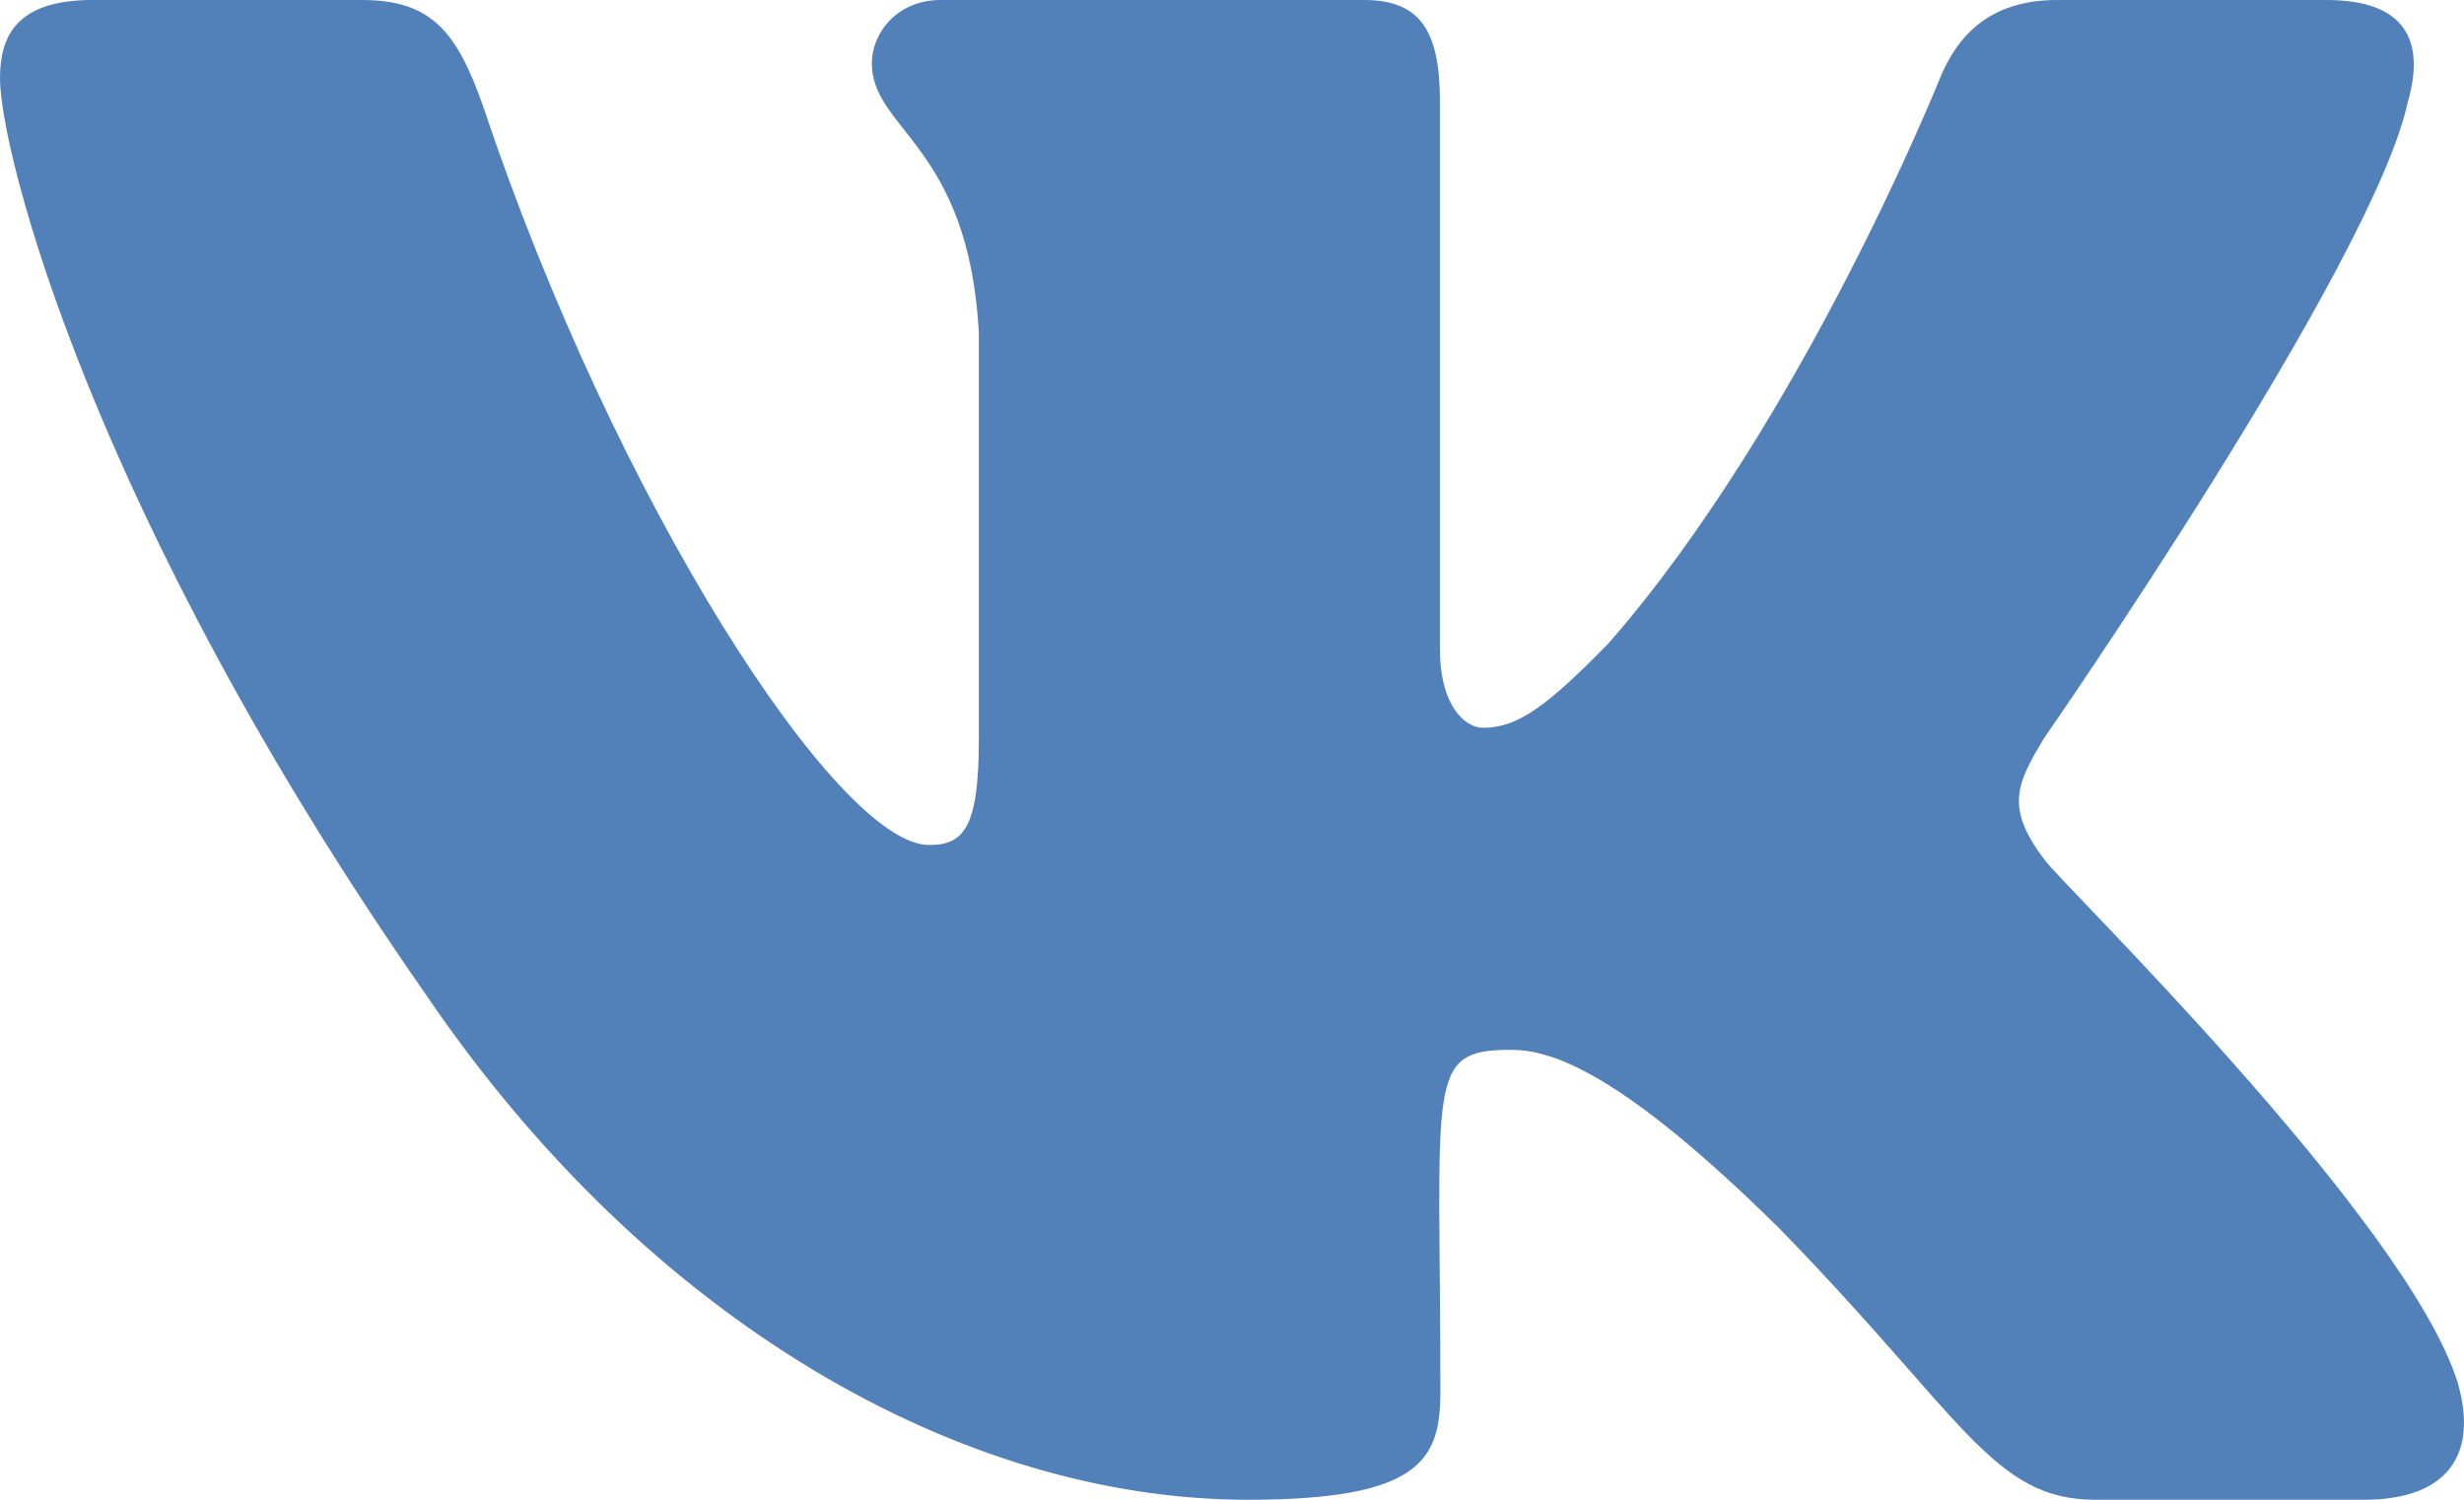 <svg width="23" height="14" viewBox="0 0 23 14" fill="none" xmlns="http://www.w3.org/2000/svg">
<path d="M22.476 0.949C22.634 0.403 22.476 0 21.716 0H19.201C18.561 0 18.266 0.346 18.108 0.731C18.108 0.731 16.827 3.929 15.017 6.003C14.432 6.602 14.163 6.794 13.842 6.794C13.684 6.794 13.441 6.602 13.441 6.055V0.949C13.441 0.293 13.262 0 12.732 0H8.779C8.377 0 8.138 0.306 8.138 0.591C8.138 1.212 9.043 1.356 9.137 3.106V6.904C9.137 7.735 8.992 7.888 8.672 7.888C7.818 7.888 5.743 4.677 4.513 1.002C4.265 0.289 4.022 0 3.377 0H0.862C0.145 0 0 0.346 0 0.731C0 1.413 0.854 4.804 3.975 9.284C6.054 12.342 8.983 14 11.648 14C13.249 14 13.445 13.633 13.445 12.998C13.445 10.076 13.3 9.8 14.103 9.8C14.474 9.8 15.115 9.992 16.609 11.467C18.317 13.217 18.599 14 19.555 14H22.07C22.788 14 23.15 13.633 22.941 12.906C22.463 11.379 19.231 8.238 19.086 8.028C18.714 7.538 18.821 7.319 19.086 6.882C19.09 6.878 22.16 2.45 22.476 0.949Z" fill="#5281B9"/>
</svg>
